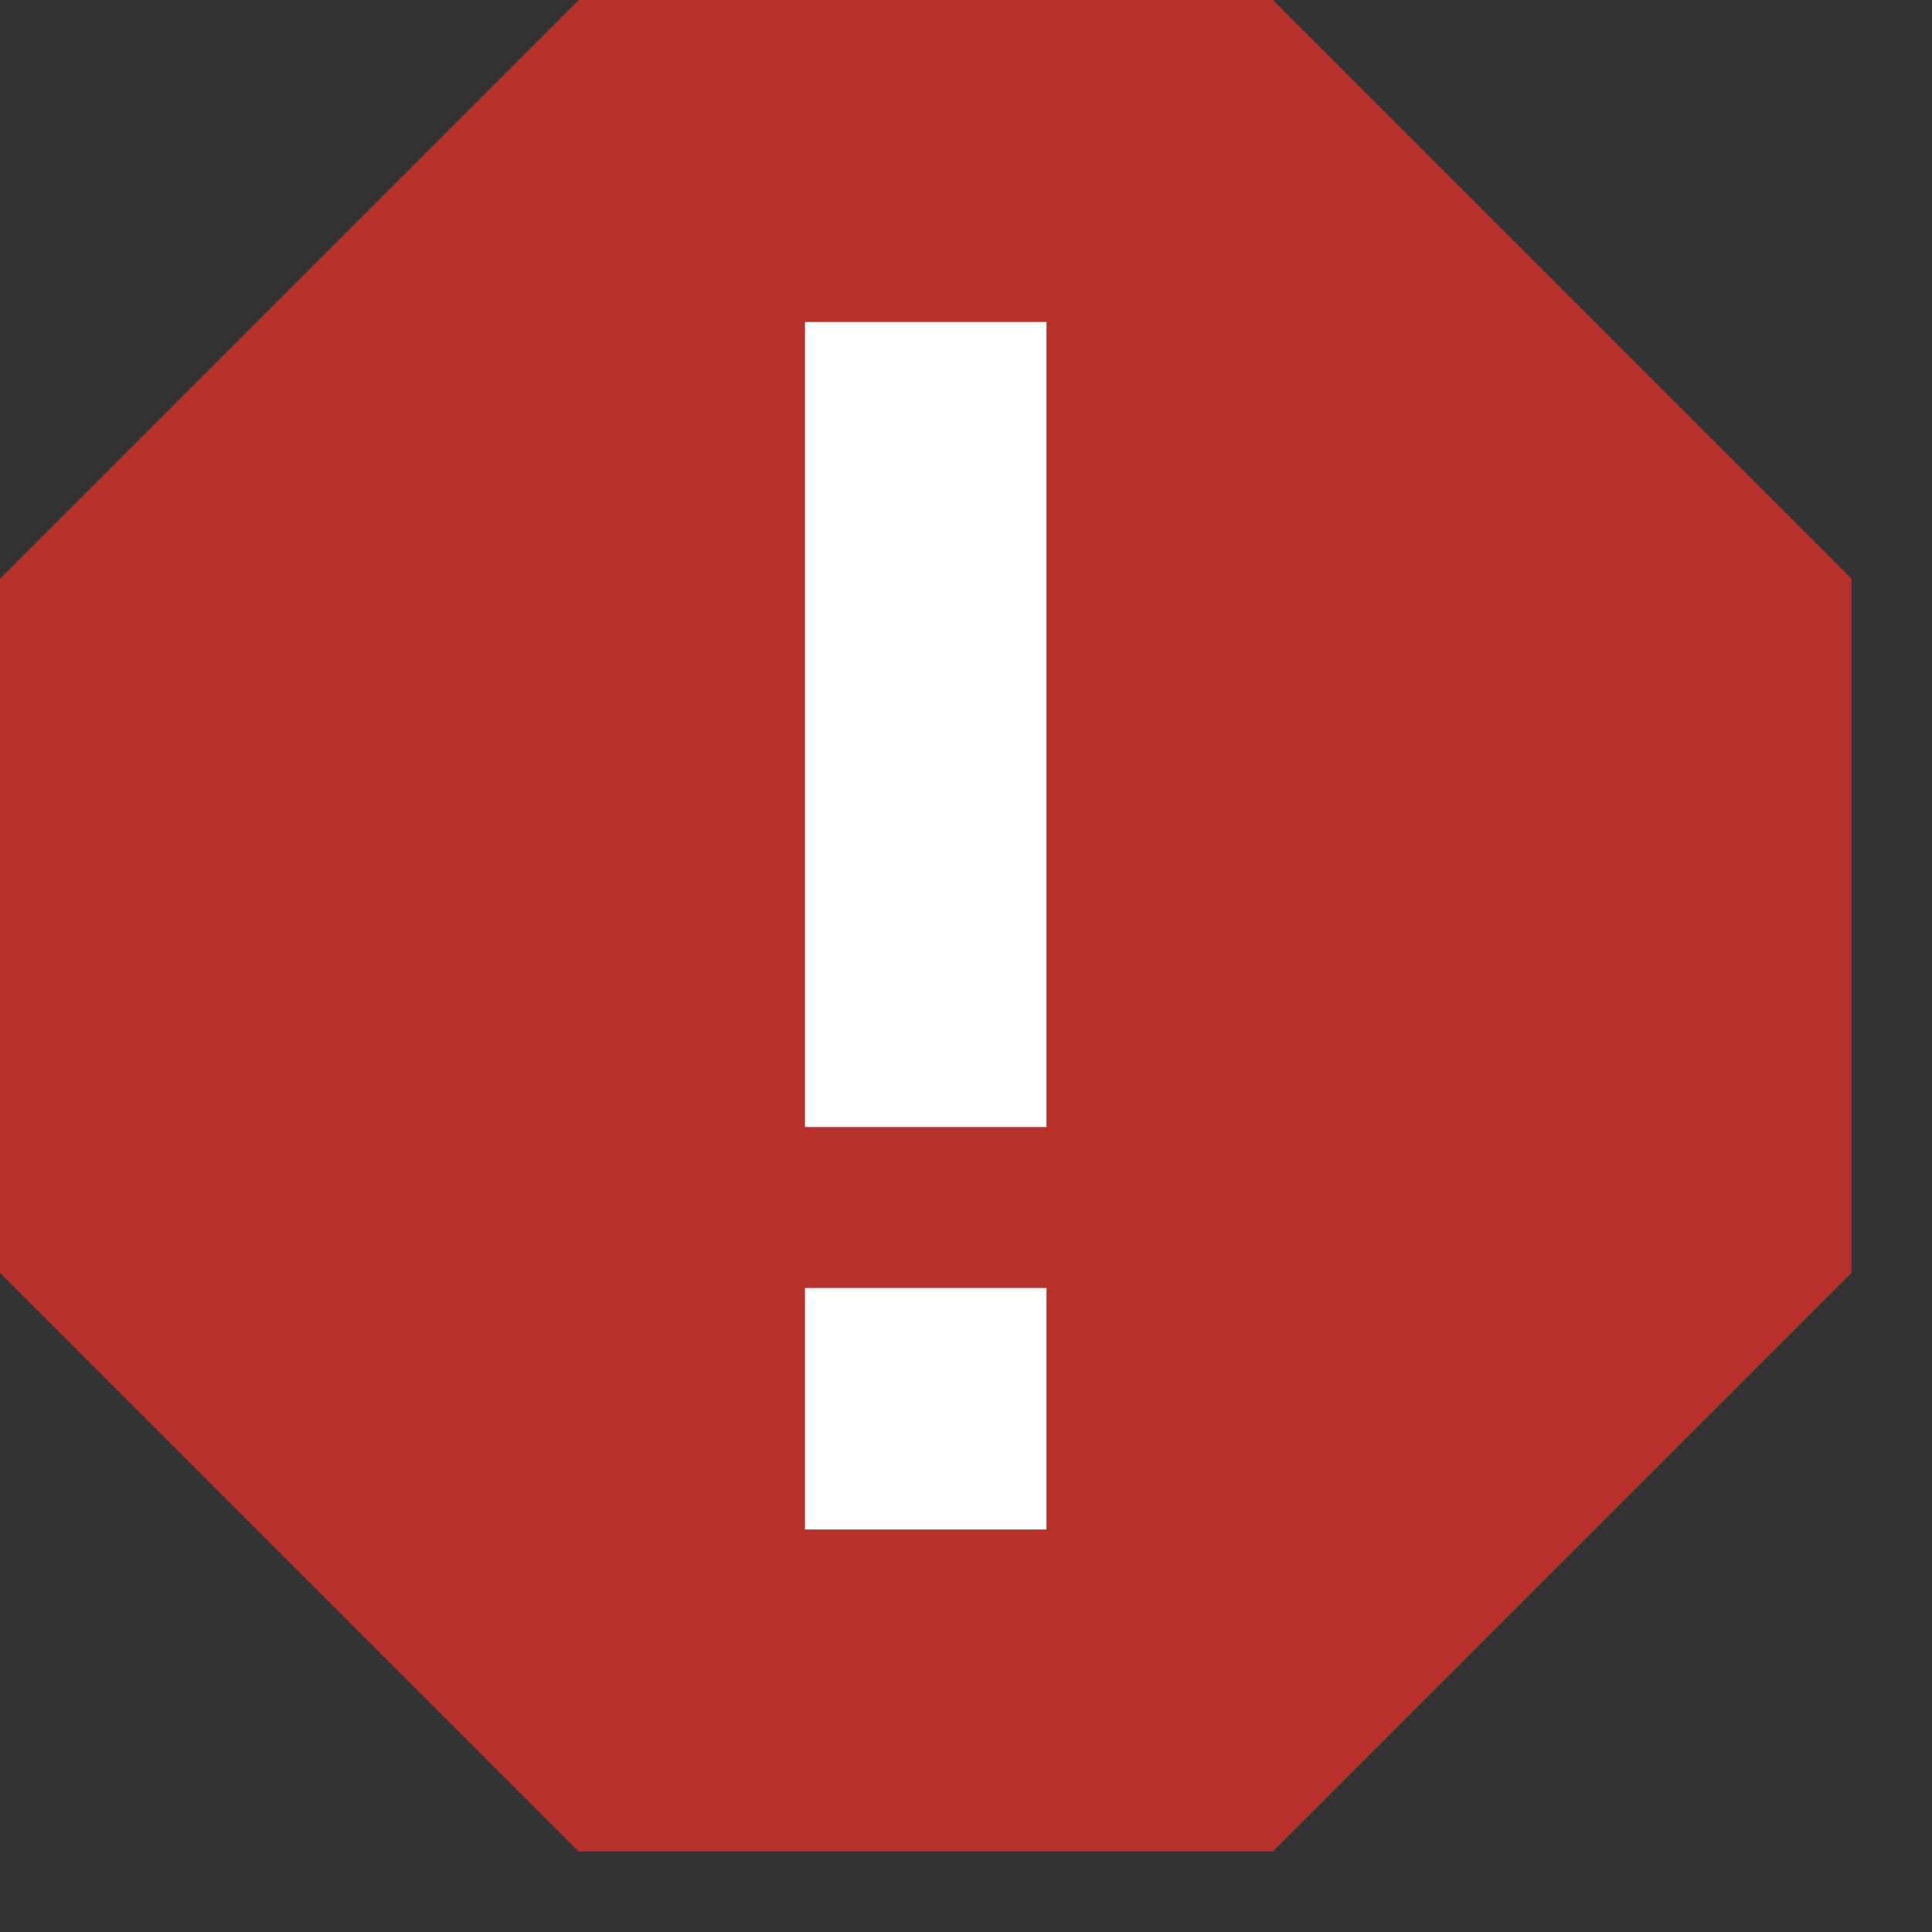 <svg width="12" height="12" viewBox="0 0 12 12" fill="none" xmlns="http://www.w3.org/2000/svg">
<rect x="0" y="0" width="12" height="12" fill="#333333" stroke="none"/>
<path d="M3.595 11.5L0 7.905V3.595L3.595 0H7.905L11.5 3.595V7.905L7.905 11.5H3.595Z" fill="#B7312C"/>
<path d="M6.5 2H5V7H6.5V2Z" fill="white"/>
<path d="M6.5 8H5V9.5H6.5V8Z" fill="white"/>
</svg>
